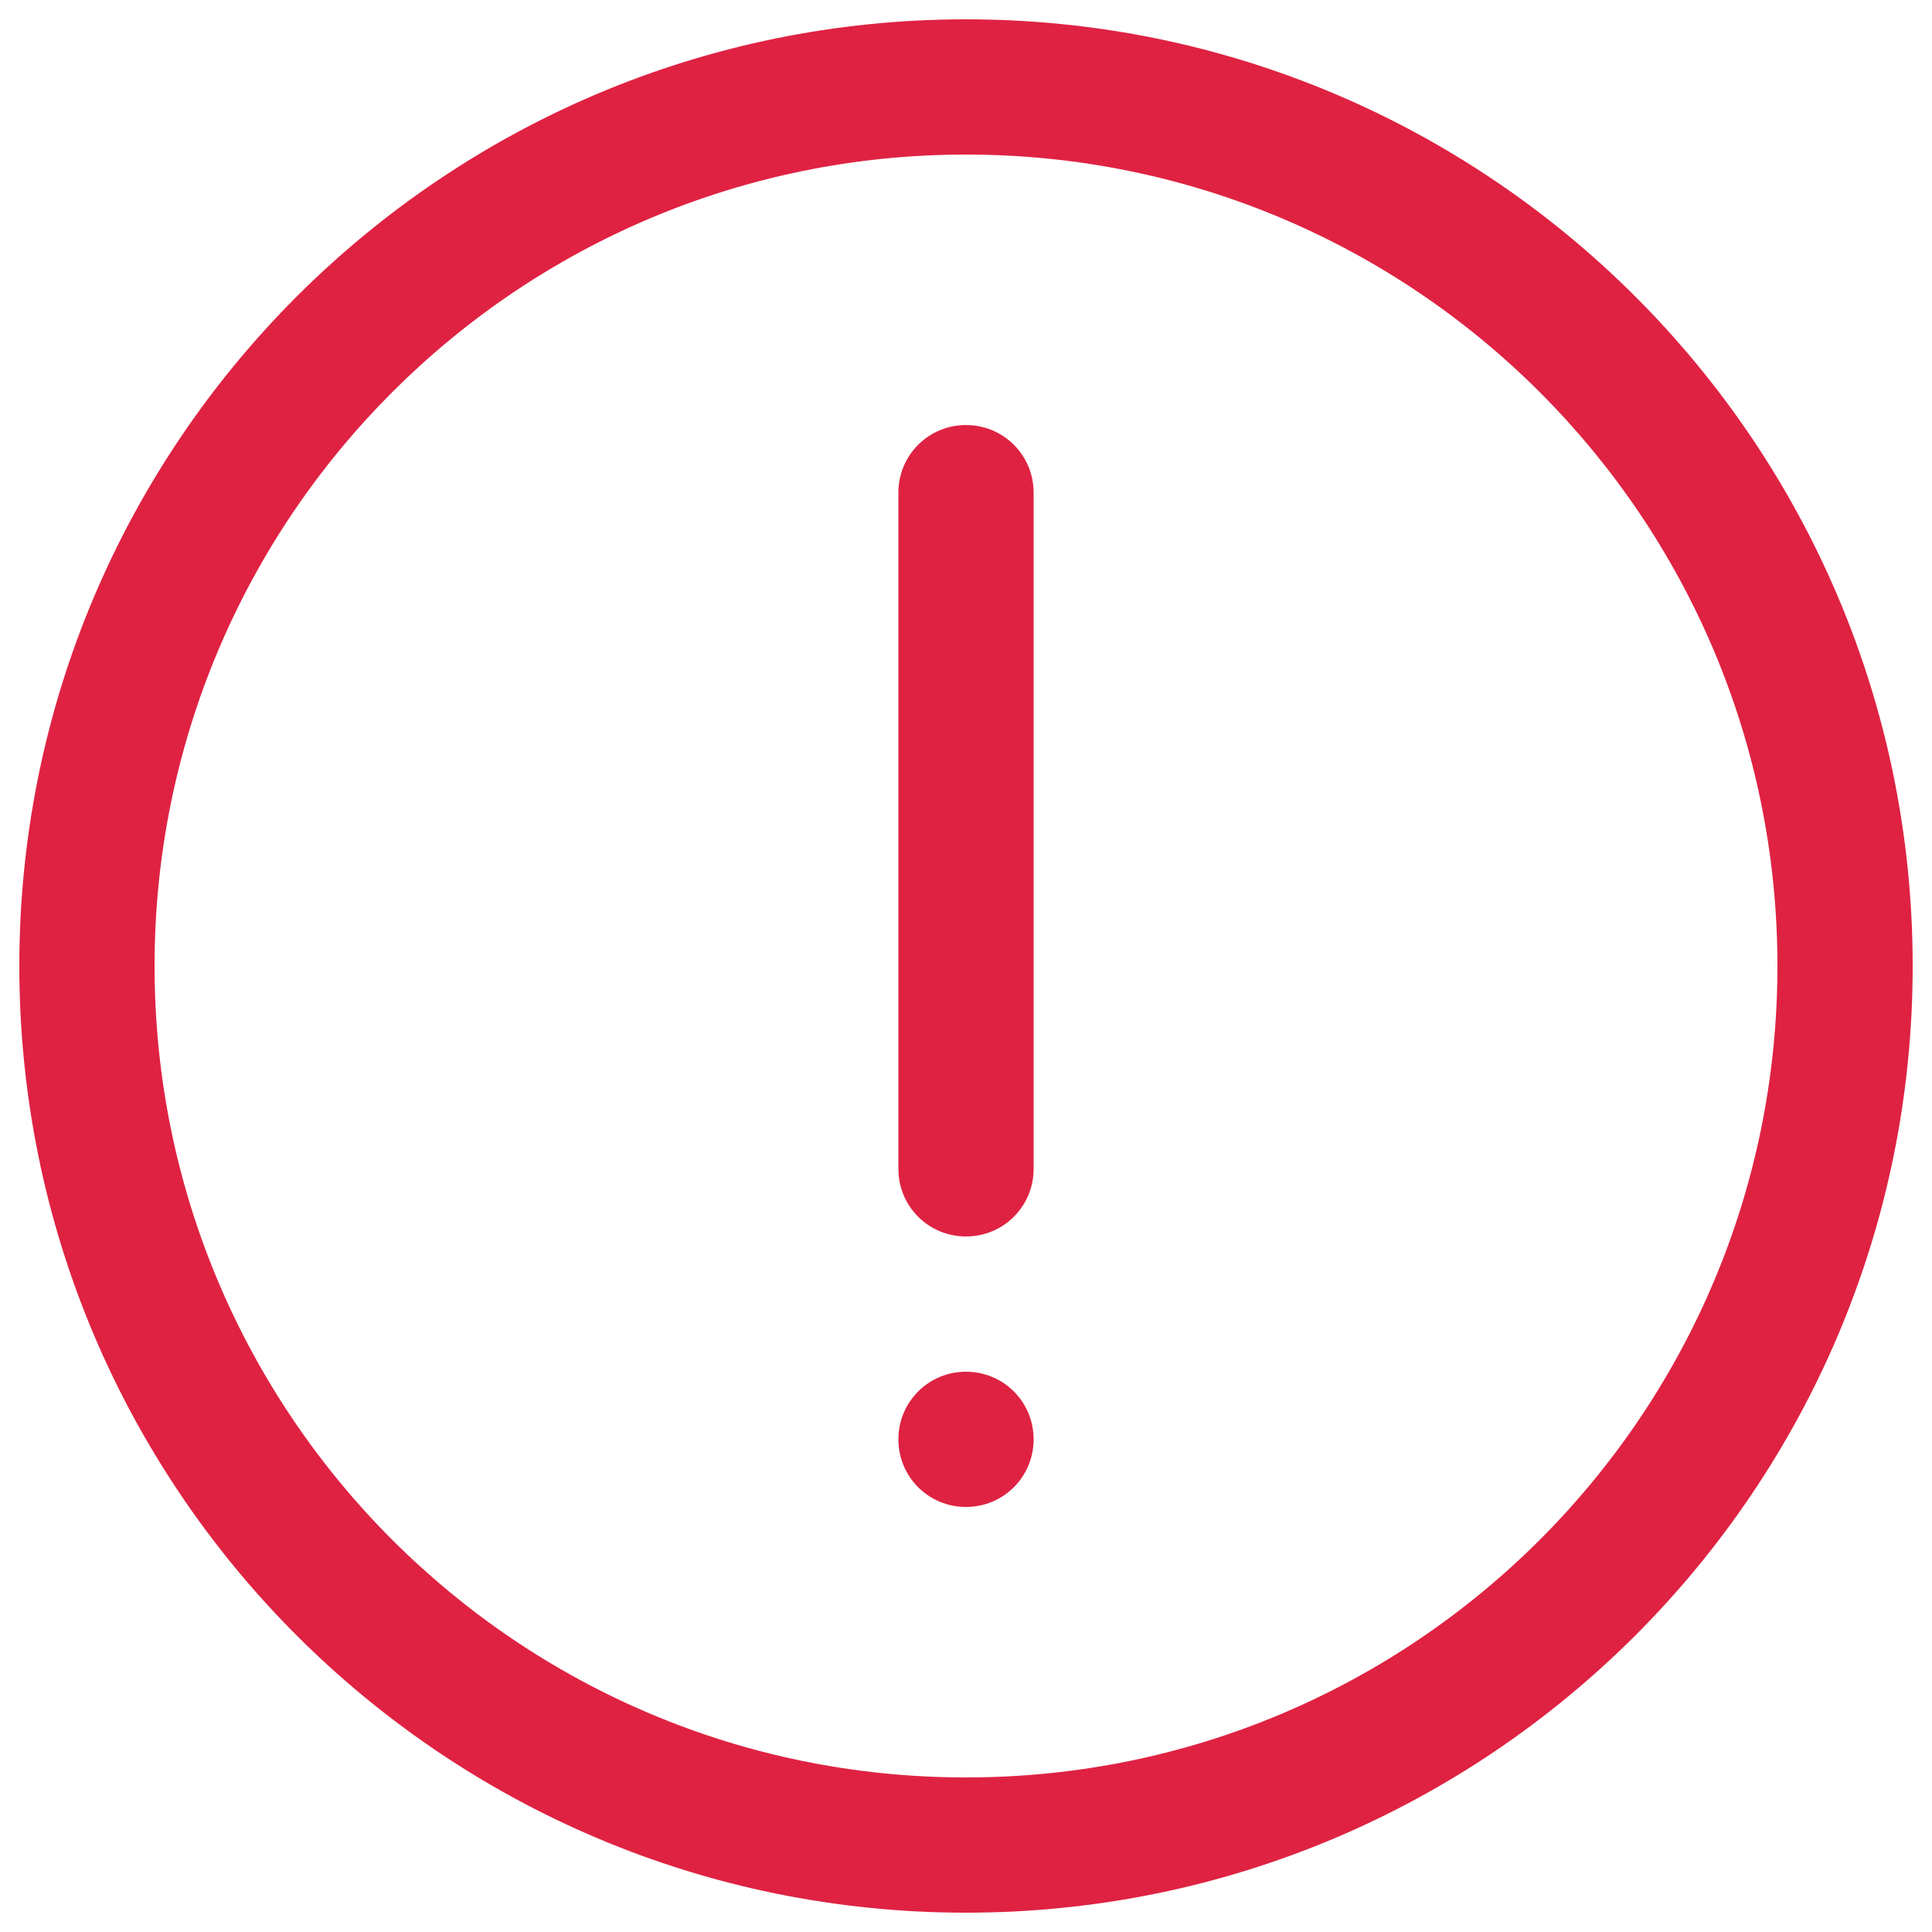 <?xml version="1.0" encoding="utf-8"?>
<!-- Svg Vector Icons : http://www.onlinewebfonts.com/icon -->
<!DOCTYPE svg PUBLIC "-//W3C//DTD SVG 1.1//EN" "http://www.w3.org/Graphics/SVG/1.1/DTD/svg11.dtd">
<svg version="1.1" xmlns="http://www.w3.org/2000/svg" xmlns:xlink="http://www.w3.org/1999/xlink" x="0px" y="0px"  fill="#DF2242" viewBox="0 0 1000 1000" enable-background="new 0 0 1000 1000" xml:space="preserve">
<g><path d="M500,10C229.4,10,10,229.4,10,500s219.4,490,490,490s490-219.4,490-490S770.6,10,500,10z M500,920C268,920,80,732,80,500S268,80,500,80s420,188,420,420S732,920,500,920z M500,710L500,710c19.4,0,35,15.6,35,35l0,0c0,19.4-15.6,35-35,35l0,0c-19.4,0-35-15.6-35-35l0,0C465,725.6,480.6,710,500,710z M500,220L500,220c19.4,0,35,15.6,35,35v350c0,19.4-15.6,35-35,35l0,0c-19.4,0-35-15.6-35-35V255C465,235.6,480.6,220,500,220z"/></g>
</svg>